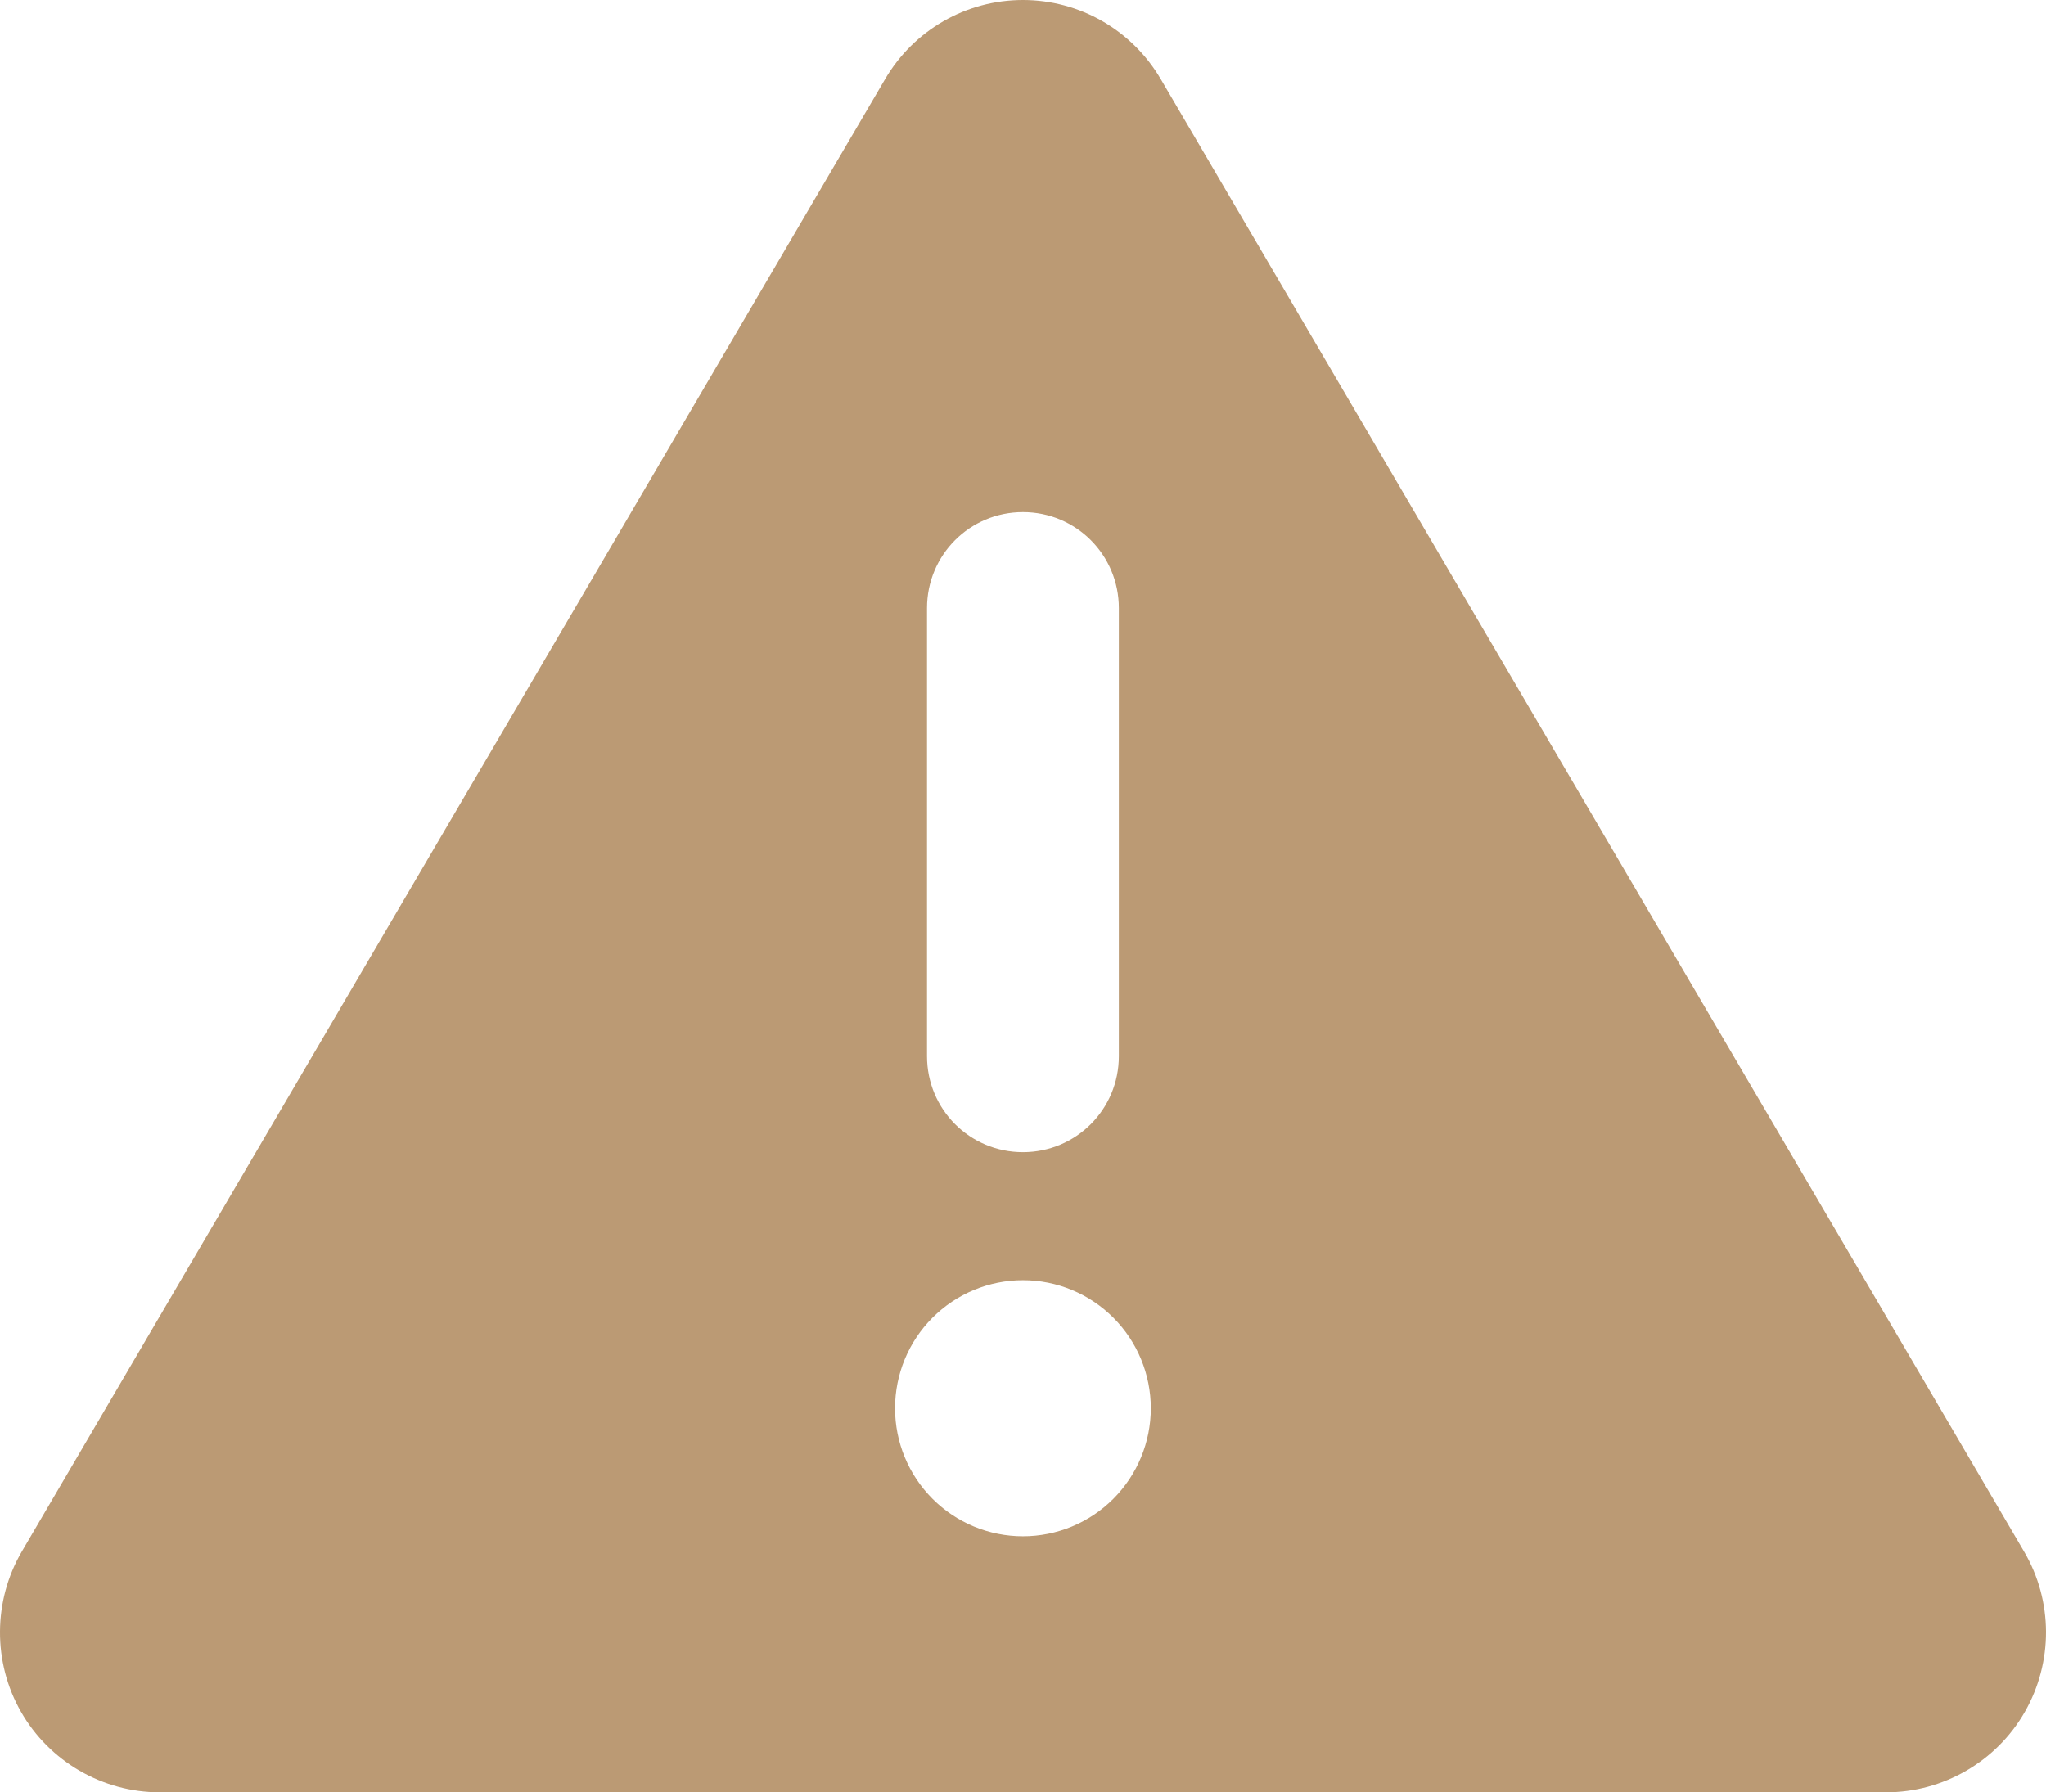 <svg width="218" height="191" viewBox="0 0 218 191" fill="none" xmlns="http://www.w3.org/2000/svg">
<path d="M108.992 0C115.039 0 120.617 3.198 123.683 8.442L215.658 165.334C218.766 170.621 218.766 177.144 215.743 182.431C212.72 187.717 207.057 191 200.967 191H17.017C10.928 191 5.264 187.717 2.241 182.431C-0.782 177.144 -0.74 170.578 2.326 165.334L94.302 8.442C97.367 3.198 102.946 0 108.992 0ZM108.992 54.571C103.329 54.571 98.773 59.133 98.773 64.804V112.554C98.773 118.224 103.329 122.786 108.992 122.786C114.655 122.786 119.212 118.224 119.212 112.554V64.804C119.212 59.133 114.655 54.571 108.992 54.571ZM122.618 150.071C122.618 146.453 121.182 142.983 118.627 140.424C116.072 137.866 112.606 136.429 108.992 136.429C105.378 136.429 101.912 137.866 99.357 140.424C96.802 142.983 95.366 146.453 95.366 150.071C95.366 153.69 96.802 157.16 99.357 159.718C101.912 162.277 105.378 163.714 108.992 163.714C112.606 163.714 116.072 162.277 118.627 159.718C121.182 157.16 122.618 153.69 122.618 150.071Z" fill="#BB9A74"/>
</svg>
